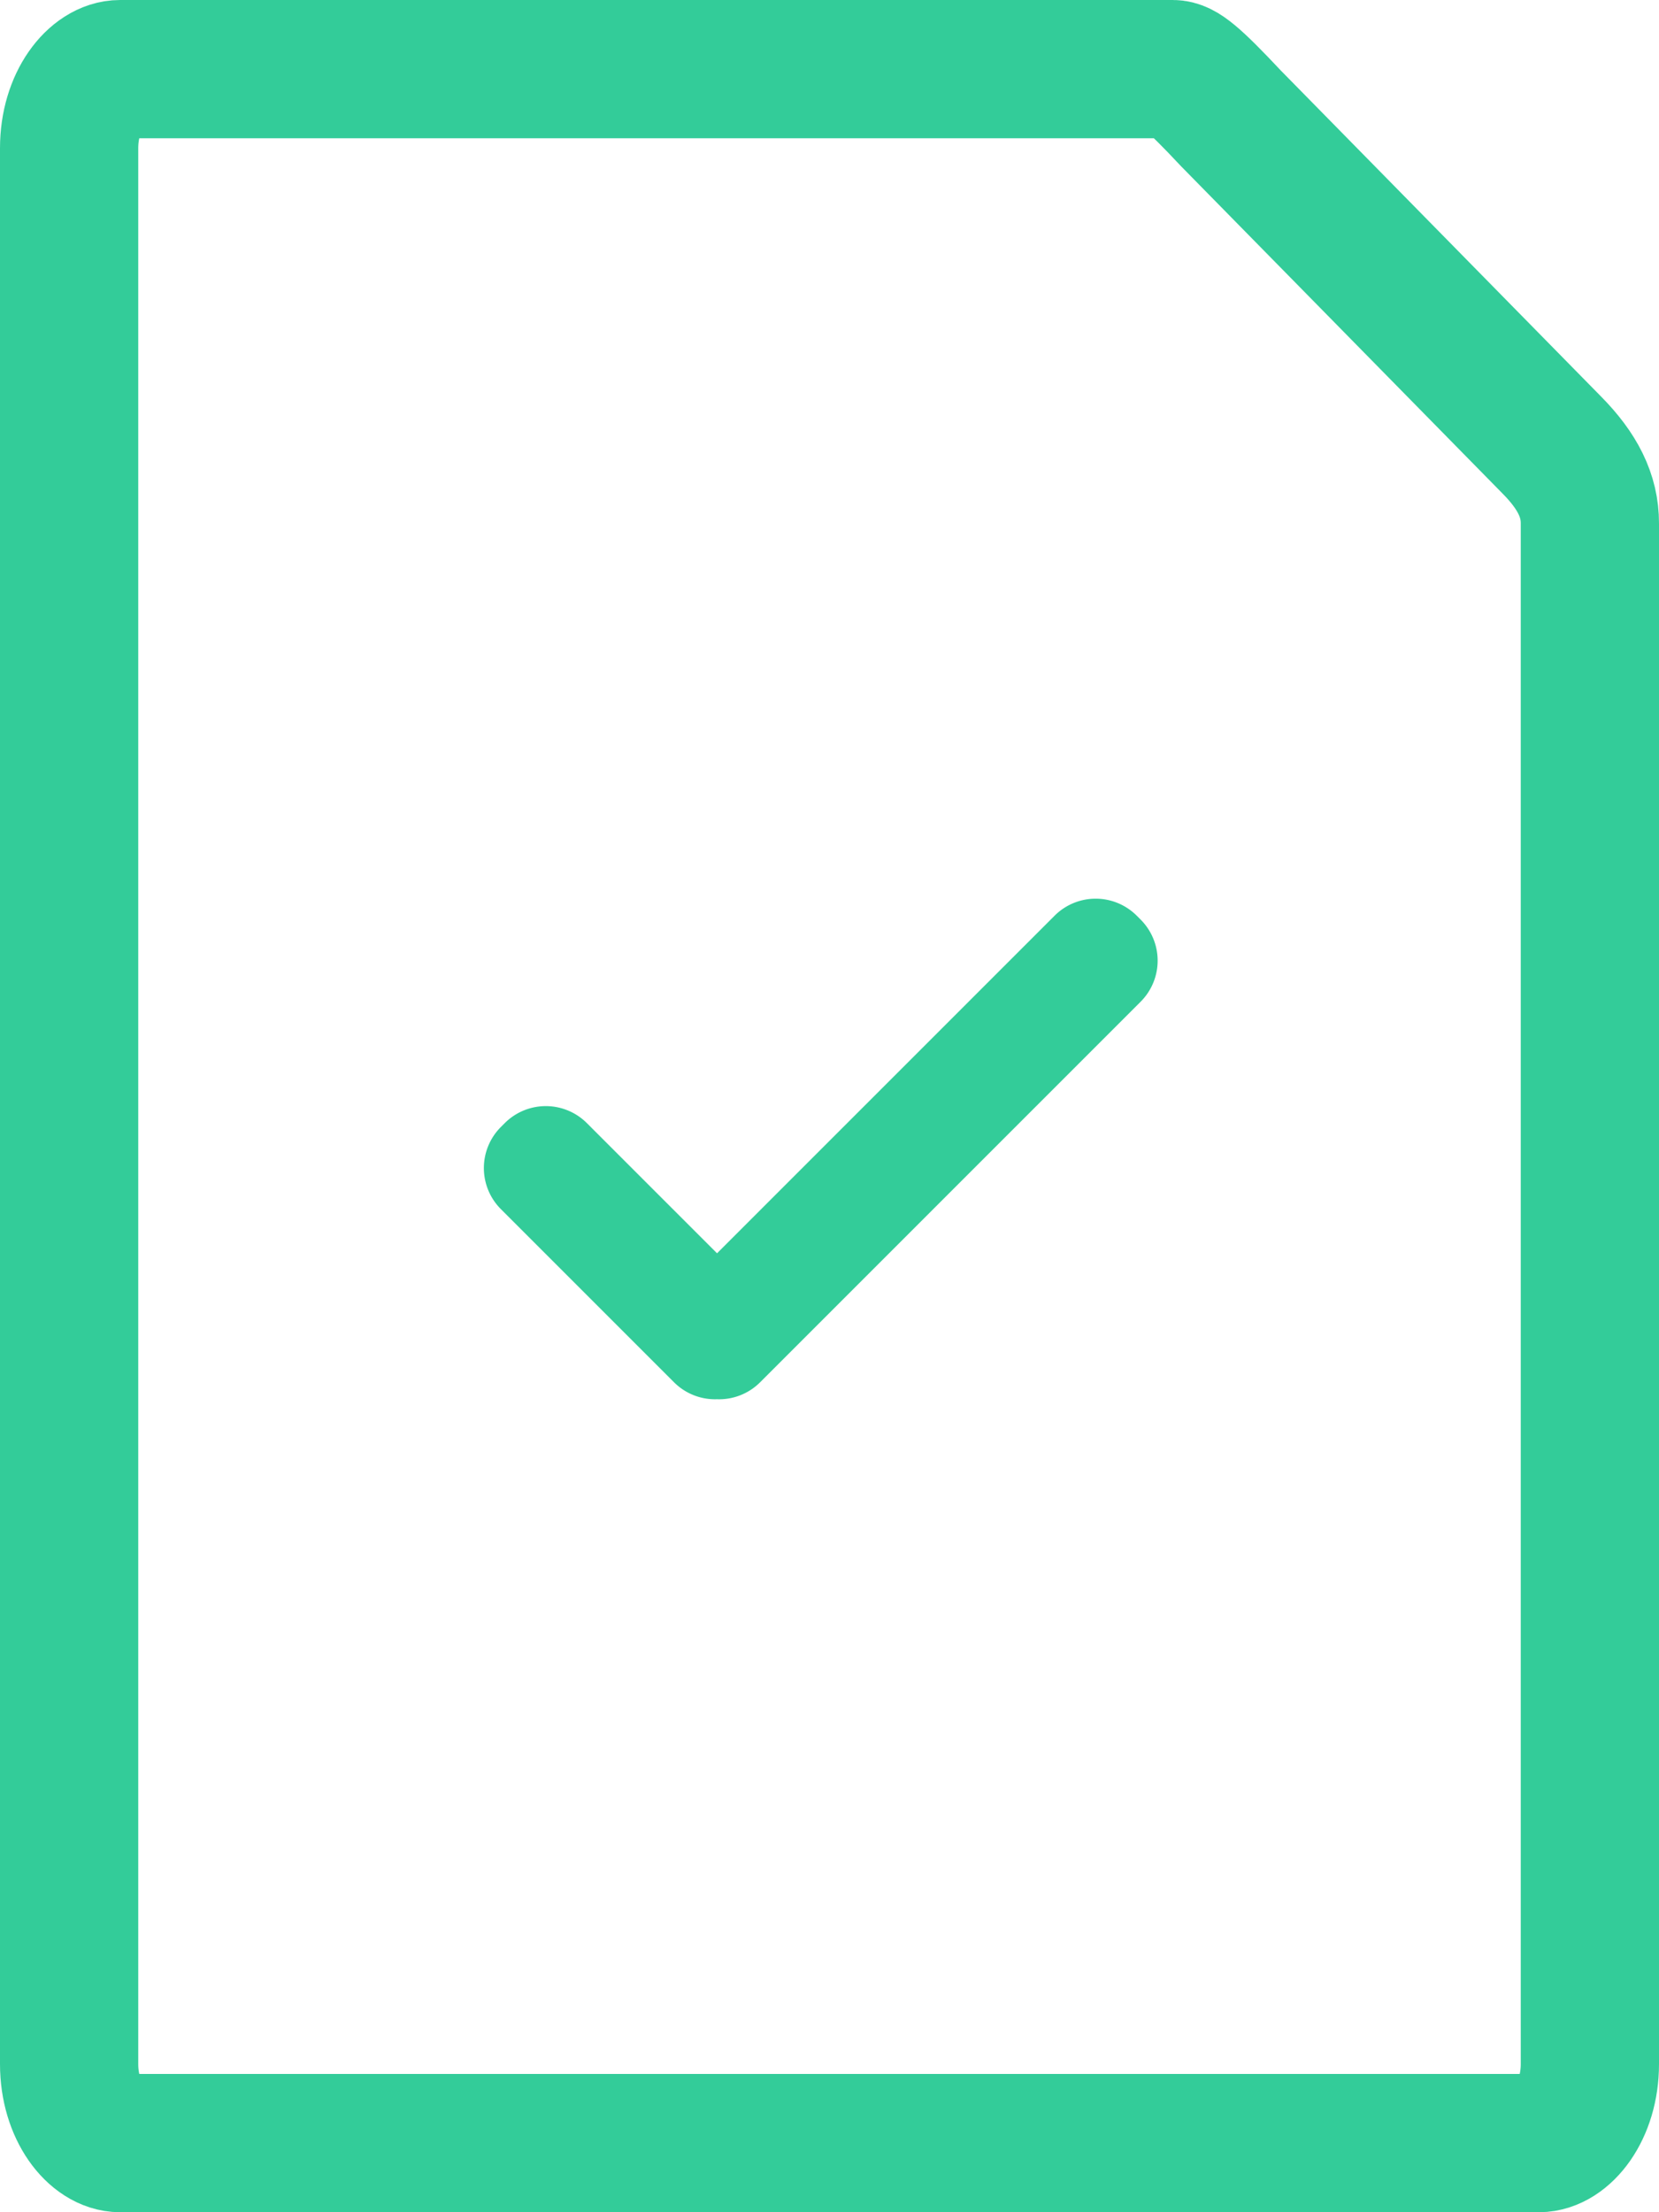 <svg xmlns="http://www.w3.org/2000/svg" width="24" height="32" viewBox="0 0 24 32">
    <g fill="none" fill-rule="evenodd">
        <path stroke="#3C9" stroke-width="2" d="M1.737 1h15.23c.124 0 .282.117.843.715l4.635 4.718c.379.382.556.74.555 1.138v22.286c0 .672-.382 1.143-.737 1.143H1.737C1.382 31 1 30.53 1 29.857V2.143C1 1.47 1.382 1 1.737 1z"/>
        <path fill="#3C9" d="M15.256 13.246a.84.84 0 0 1 1.189 0l.056.056a.84.84 0 0 1 0 1.188l-5.504 5.504a.838.838 0 0 1-.624.246.838.838 0 0 1-.623-.246L7.246 17.49a.84.84 0 0 1 0-1.188l.056-.056a.84.84 0 0 1 1.188 0l1.883 1.883z"/>
    </g>
</svg>
